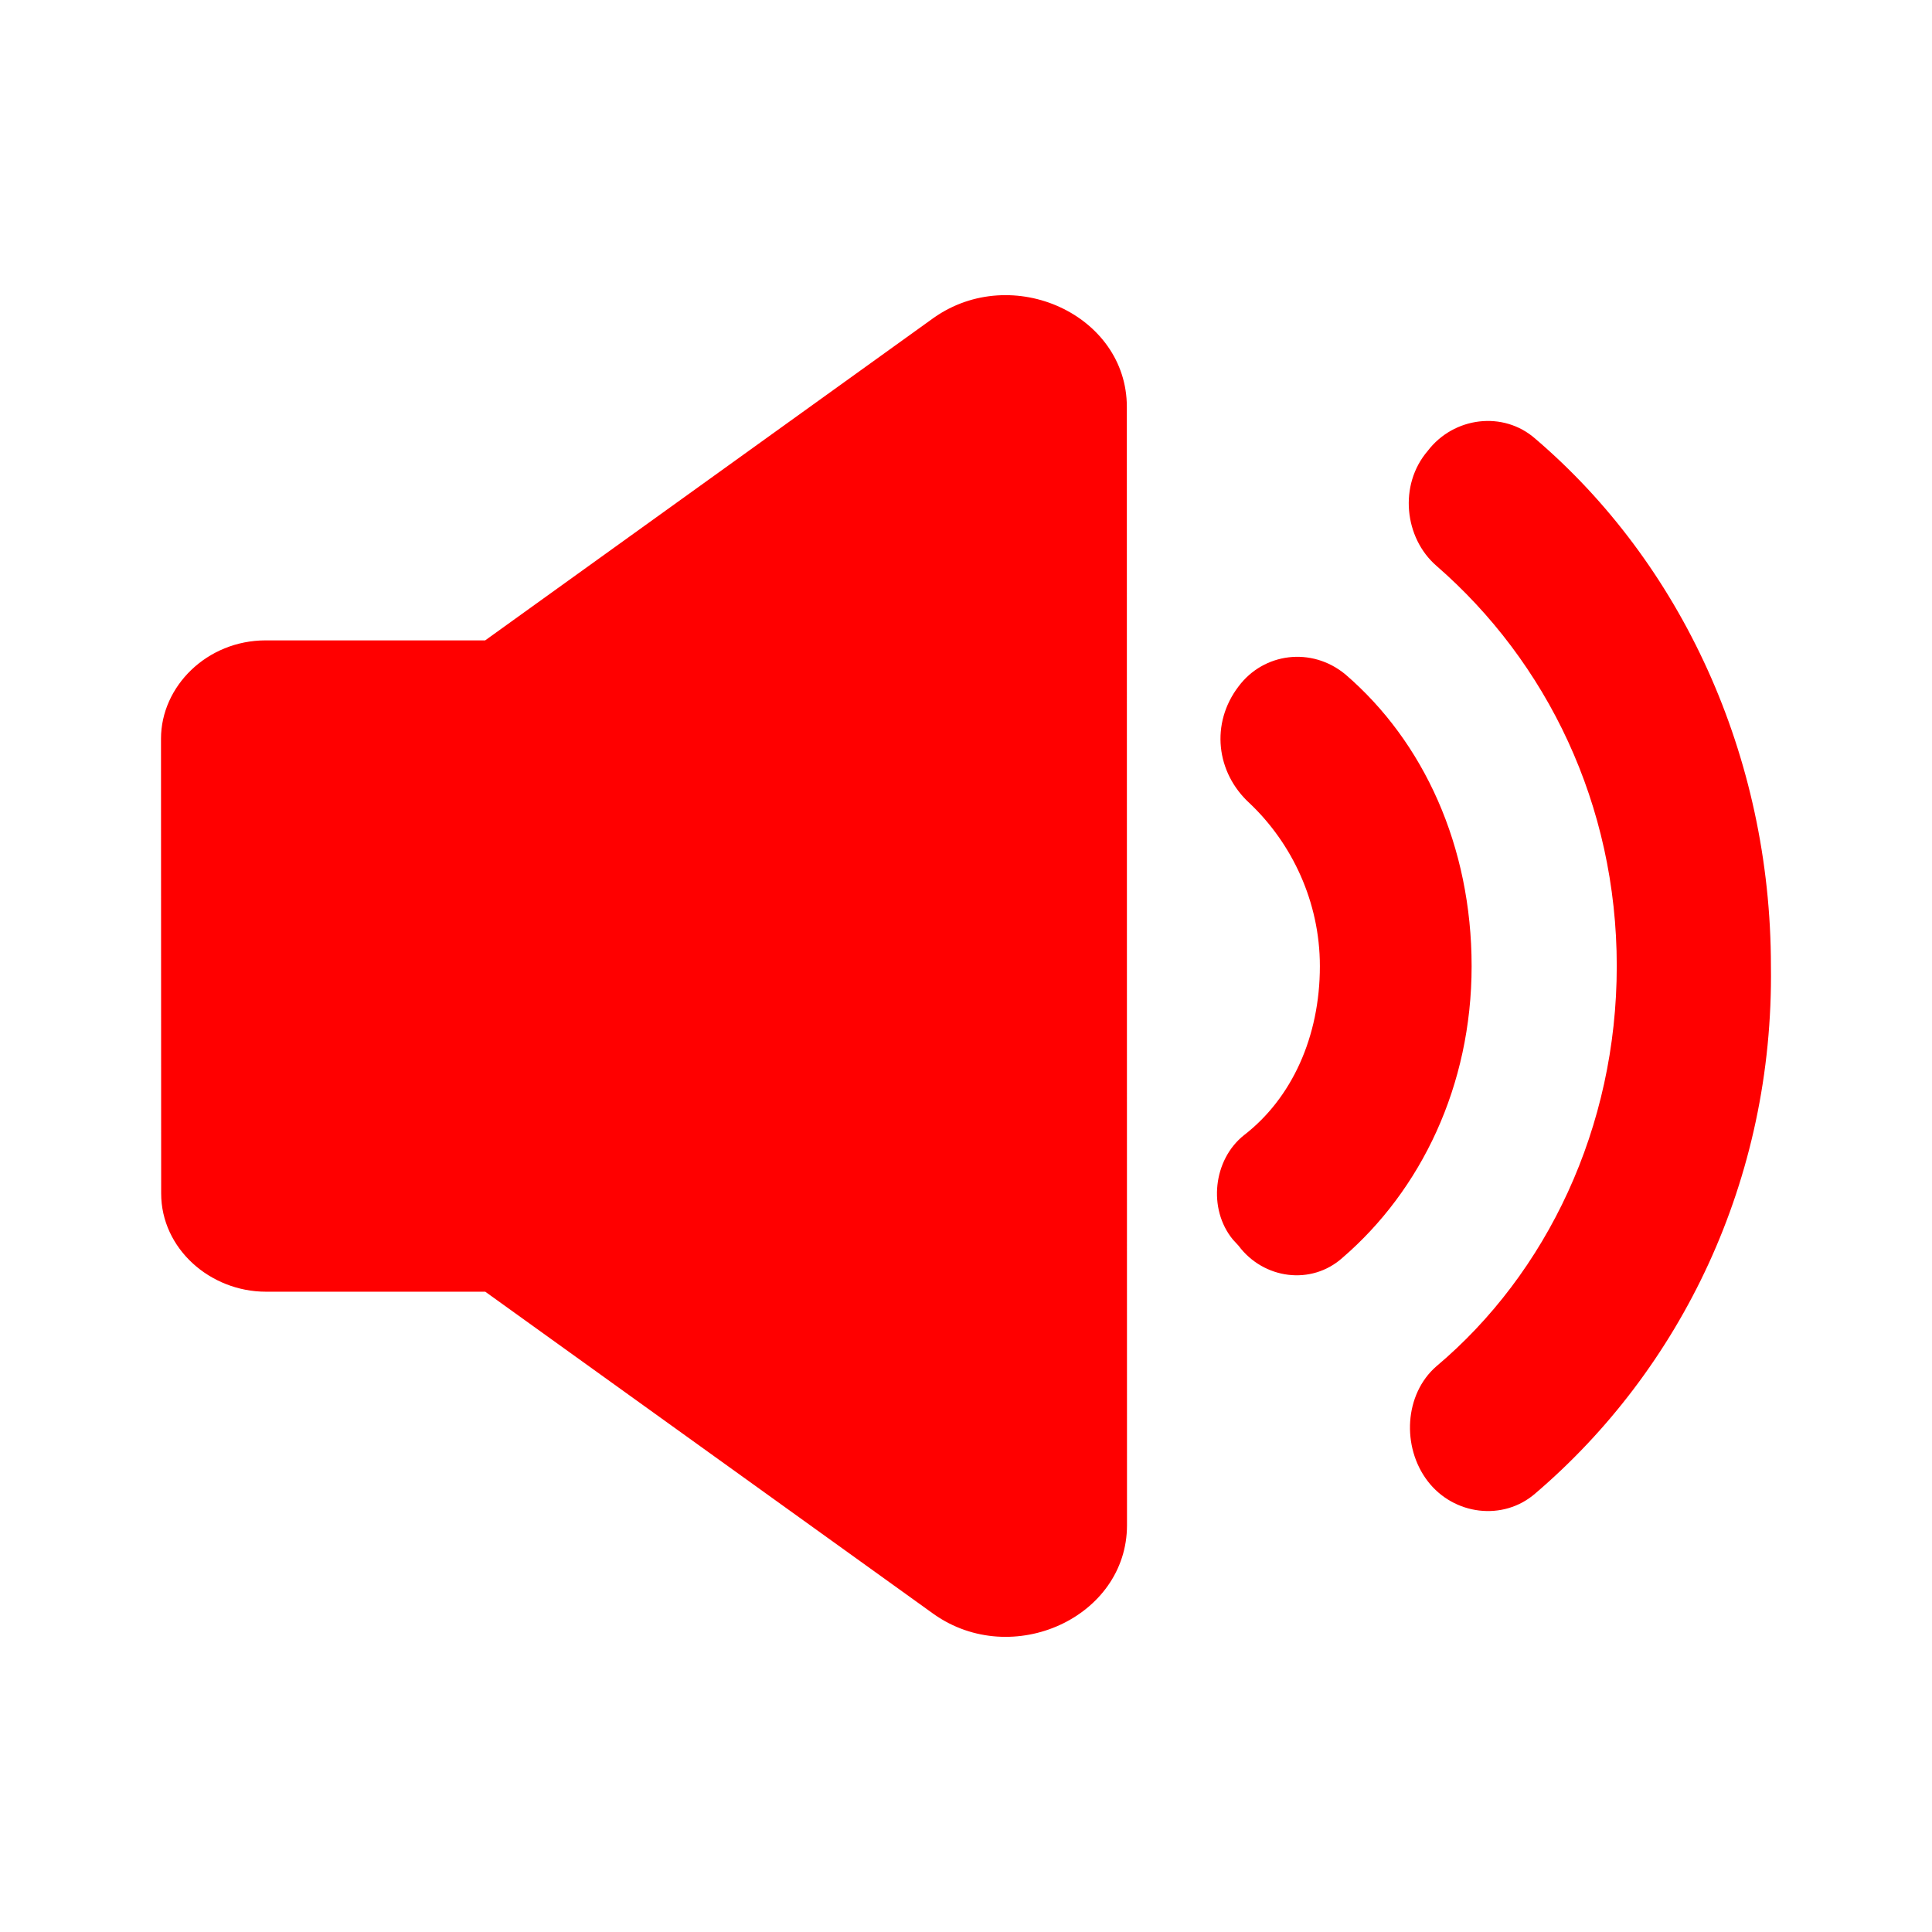 <svg width="24" height="24" viewBox="0 0 24 24" fill="none" xmlns="http://www.w3.org/2000/svg">
<path fill-rule="evenodd" clip-rule="evenodd" d="M13.998 5.054L14 18.946C14 20.091 12.576 20.739 11.601 20.052L6.028 16.046H3.303C2.612 16.046 2.002 15.512 2.002 14.825L2 9.176C2 8.528 2.569 7.955 3.301 7.955H6.027L11.599 3.948C12.575 3.261 13.998 3.909 13.998 5.054ZM19.071 5.449C20.878 6.991 21.999 9.38 21.999 12.002C22.035 14.659 20.878 17.011 19.071 18.553C18.673 18.899 18.059 18.822 17.735 18.399C17.41 17.974 17.445 17.319 17.843 16.973C19.217 15.816 20.084 14.005 20.084 12.001C20.084 9.996 19.217 8.222 17.843 7.028C17.445 6.682 17.373 6.025 17.735 5.602C18.059 5.177 18.675 5.101 19.071 5.449ZM16.711 8.376C17.688 9.215 18.281 10.514 18.281 12.002C18.281 13.488 17.652 14.786 16.675 15.626C16.291 15.969 15.698 15.893 15.385 15.474L15.315 15.398C15.002 15.016 15.071 14.405 15.454 14.101C16.047 13.643 16.396 12.88 16.396 12.002C16.396 11.2 16.047 10.475 15.524 9.979C15.105 9.597 15.036 8.986 15.385 8.528C15.698 8.108 16.293 8.032 16.711 8.376Z" fill="#FF0000"/>
</svg>
